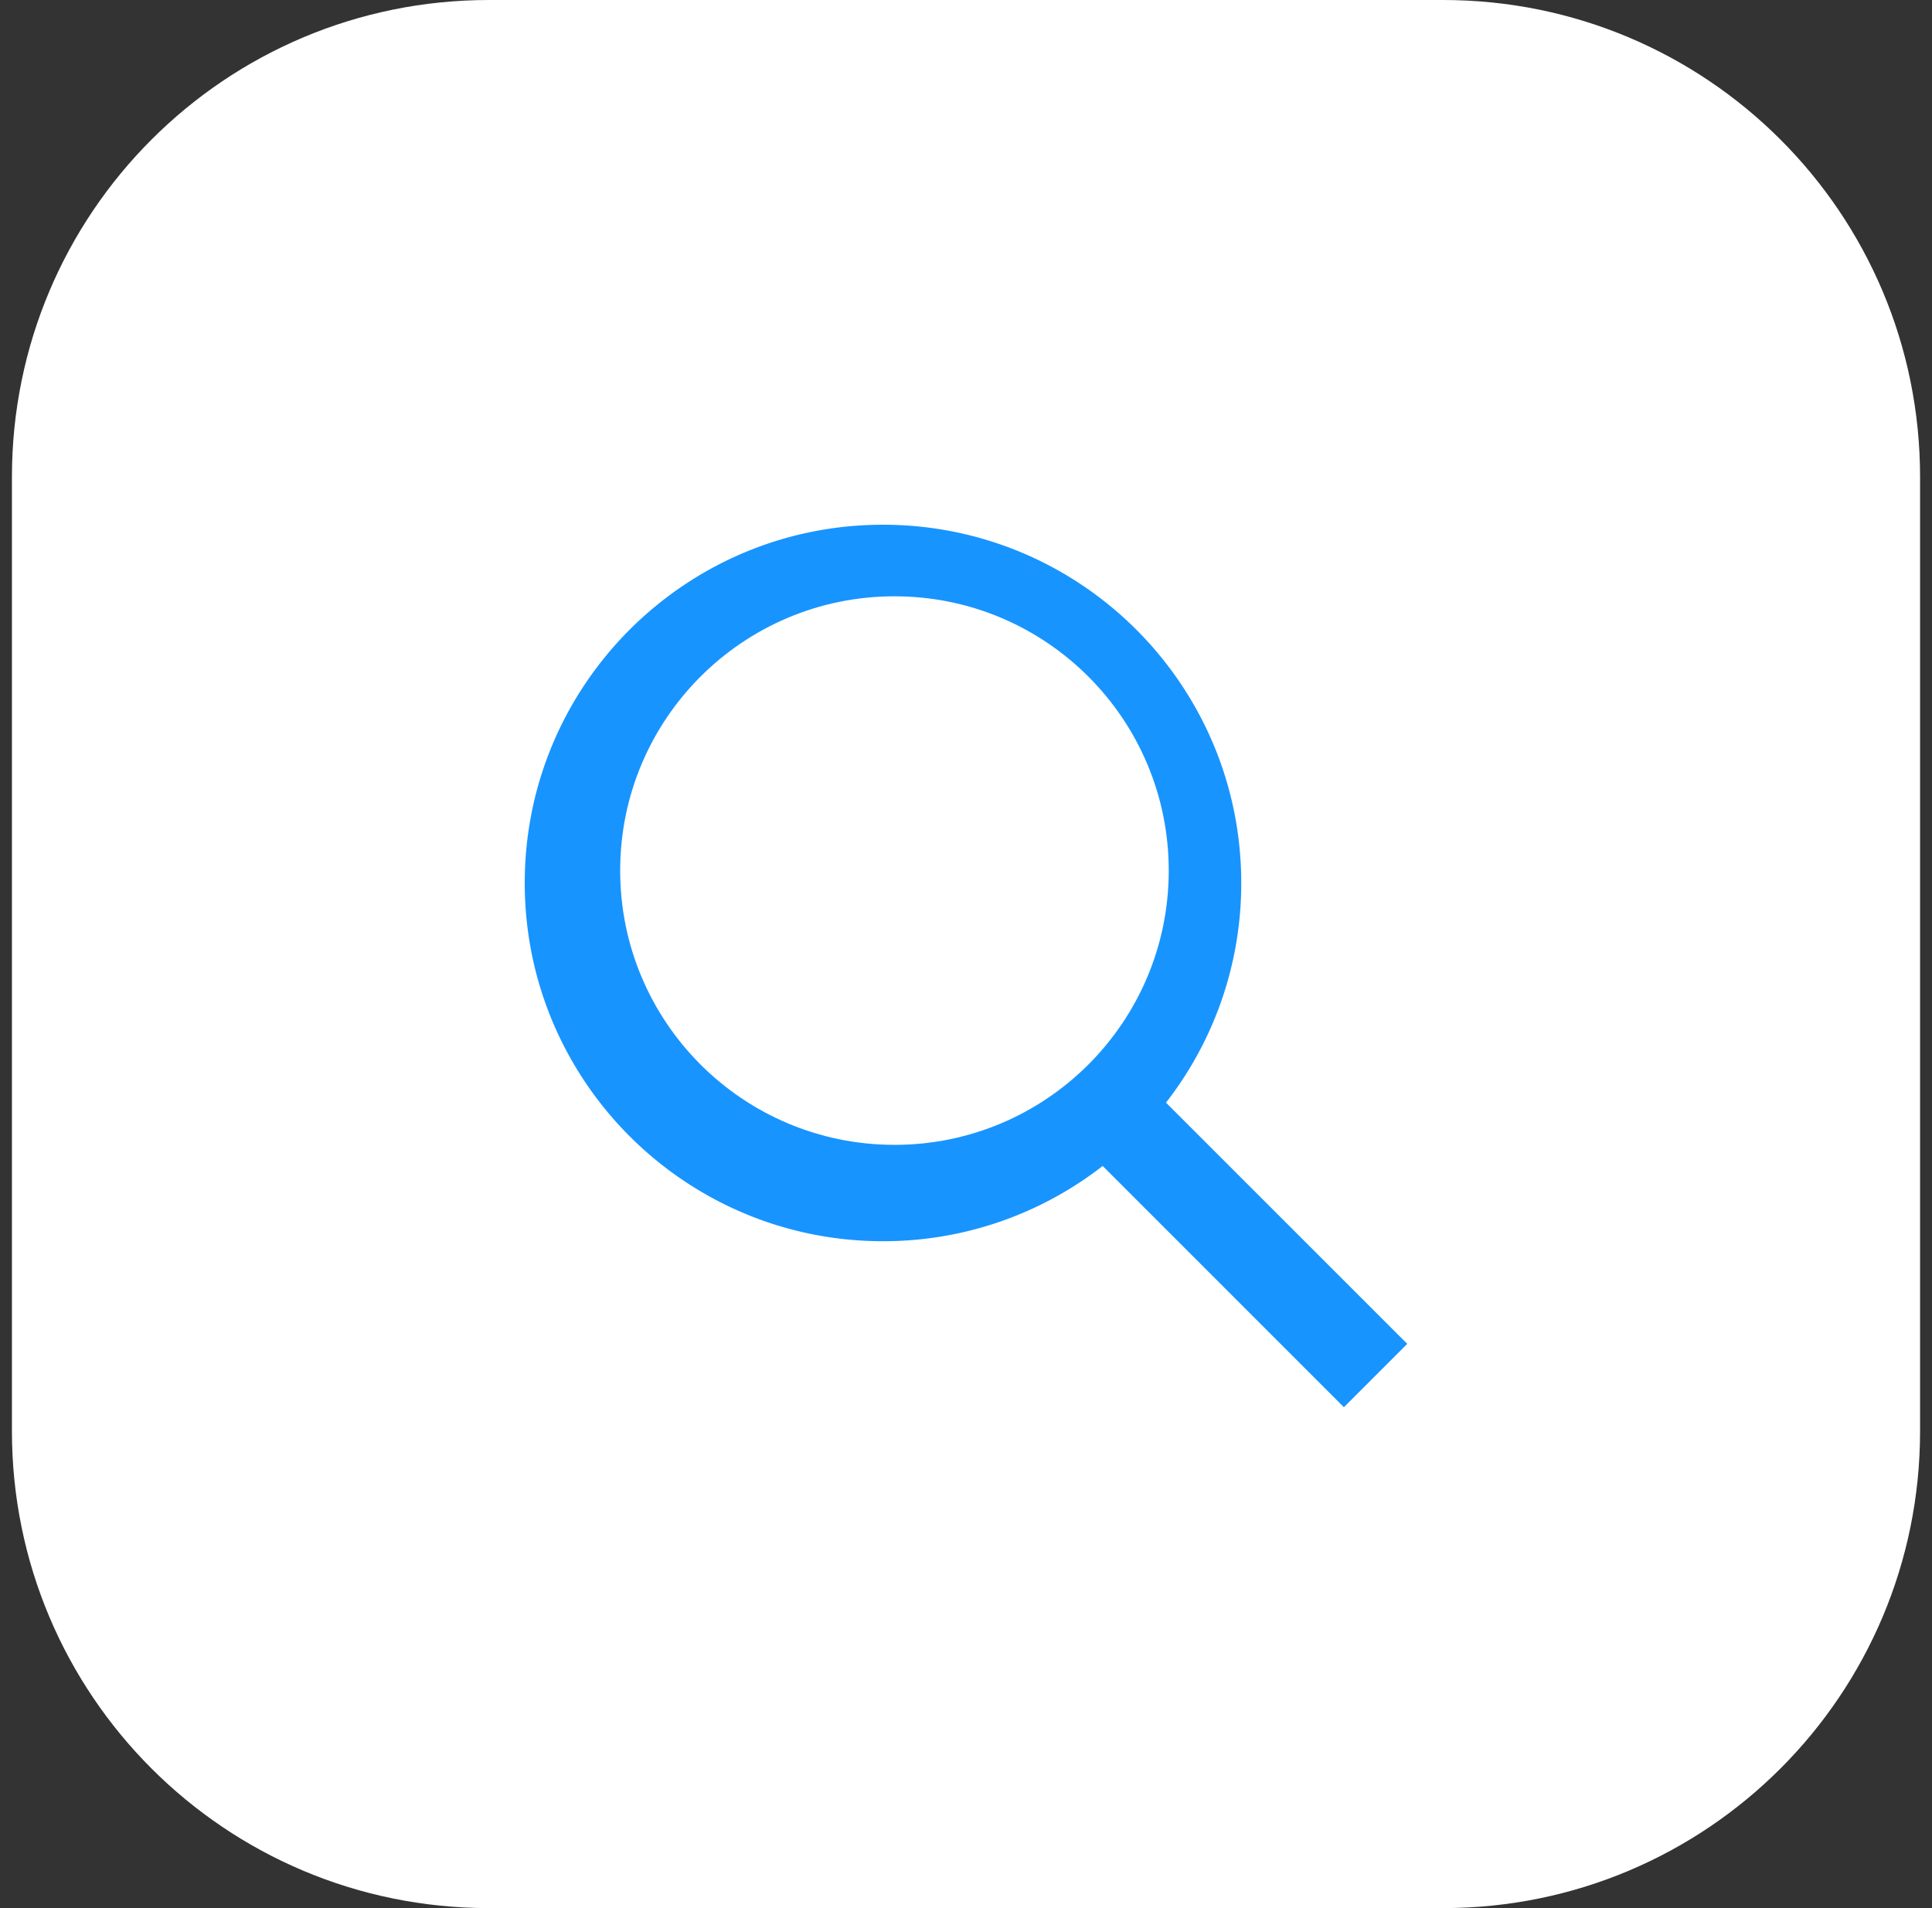 <svg width="81" height="80" xmlns="http://www.w3.org/2000/svg" xmlns:xlink="http://www.w3.org/1999/xlink" xmlns:svgjs="http://svgjs.com/svgjs" viewBox="246 1083 81 80"><rect x="246" y="1083" width="81" height="80" fill="#333333" stroke="none"/><svg width="81" height="80" xmlns="http://www.w3.org/2000/svg" xmlns:xlink="http://www.w3.org/1999/xlink" xmlns:svgjs="http://svgjs.com/svgjs" viewBox="0.5 0 80 80" fill="#fff" x="246" y="1083"><svg xmlns="http://www.w3.org/2000/svg" xmlns:xlink="http://www.w3.org/1999/xlink" width="81" height="80" viewBox="0.5 0 80 80"><path paint-order="stroke fill markers" fill-rule="evenodd" d="M20.5 0h40c11.06 0 20 8.94 20 20v40c0 11.06-8.94 20-20 20h-40C9.44 80 .5 71.06.5 60V20c0-11.06 8.94-20 20-20z"/></svg></svg><svg width="37" height="37" xmlns="http://www.w3.org/2000/svg" xmlns:xlink="http://www.w3.org/1999/xlink" xmlns:svgjs="http://svgjs.com/svgjs" viewBox="268 1105 37 37" x="268" y="1105"><svg width="37" height="37" xmlns="http://www.w3.org/2000/svg" xmlns:xlink="http://www.w3.org/1999/xlink" xmlns:svgjs="http://svgjs.com/svgjs" fill="#1894ff" x="268" y="1105"><svg xmlns="http://www.w3.org/2000/svg" xmlns:xlink="http://www.w3.org/1999/xlink" width="37" height="37" viewBox="0.5 0 36 36"><path paint-order="stroke fill markers" fill-rule="evenodd" d="M24.075 26.158a14.548 14.548 0 0 1-8.961 3.07C7.044 29.228.5 22.684.5 14.614S7.043 0 15.114 0c8.07 0 14.614 6.543 14.614 14.614a14.55 14.55 0 0 1-3.07 8.961l9.842 9.84L33.915 36l-9.84-9.842z"/></svg></svg><svg width="23" height="23" xmlns="http://www.w3.org/2000/svg" xmlns:xlink="http://www.w3.org/1999/xlink" xmlns:svgjs="http://svgjs.com/svgjs" fill="#fff" x="272" y="1108"><svg xmlns="http://www.w3.org/2000/svg" width="23" height="23" viewBox="0.153 0.653 21.921 21.921"><path paint-order="stroke fill markers" fill-rule="evenodd" d="M11.114 22.574c6.053 0 10.96-4.907 10.96-10.96 0-6.054-4.907-10.96-10.96-10.96C5.06.653.154 5.56.154 11.613c0 6.053 4.906 10.96 10.96 10.96z"/></svg></svg></svg></svg>